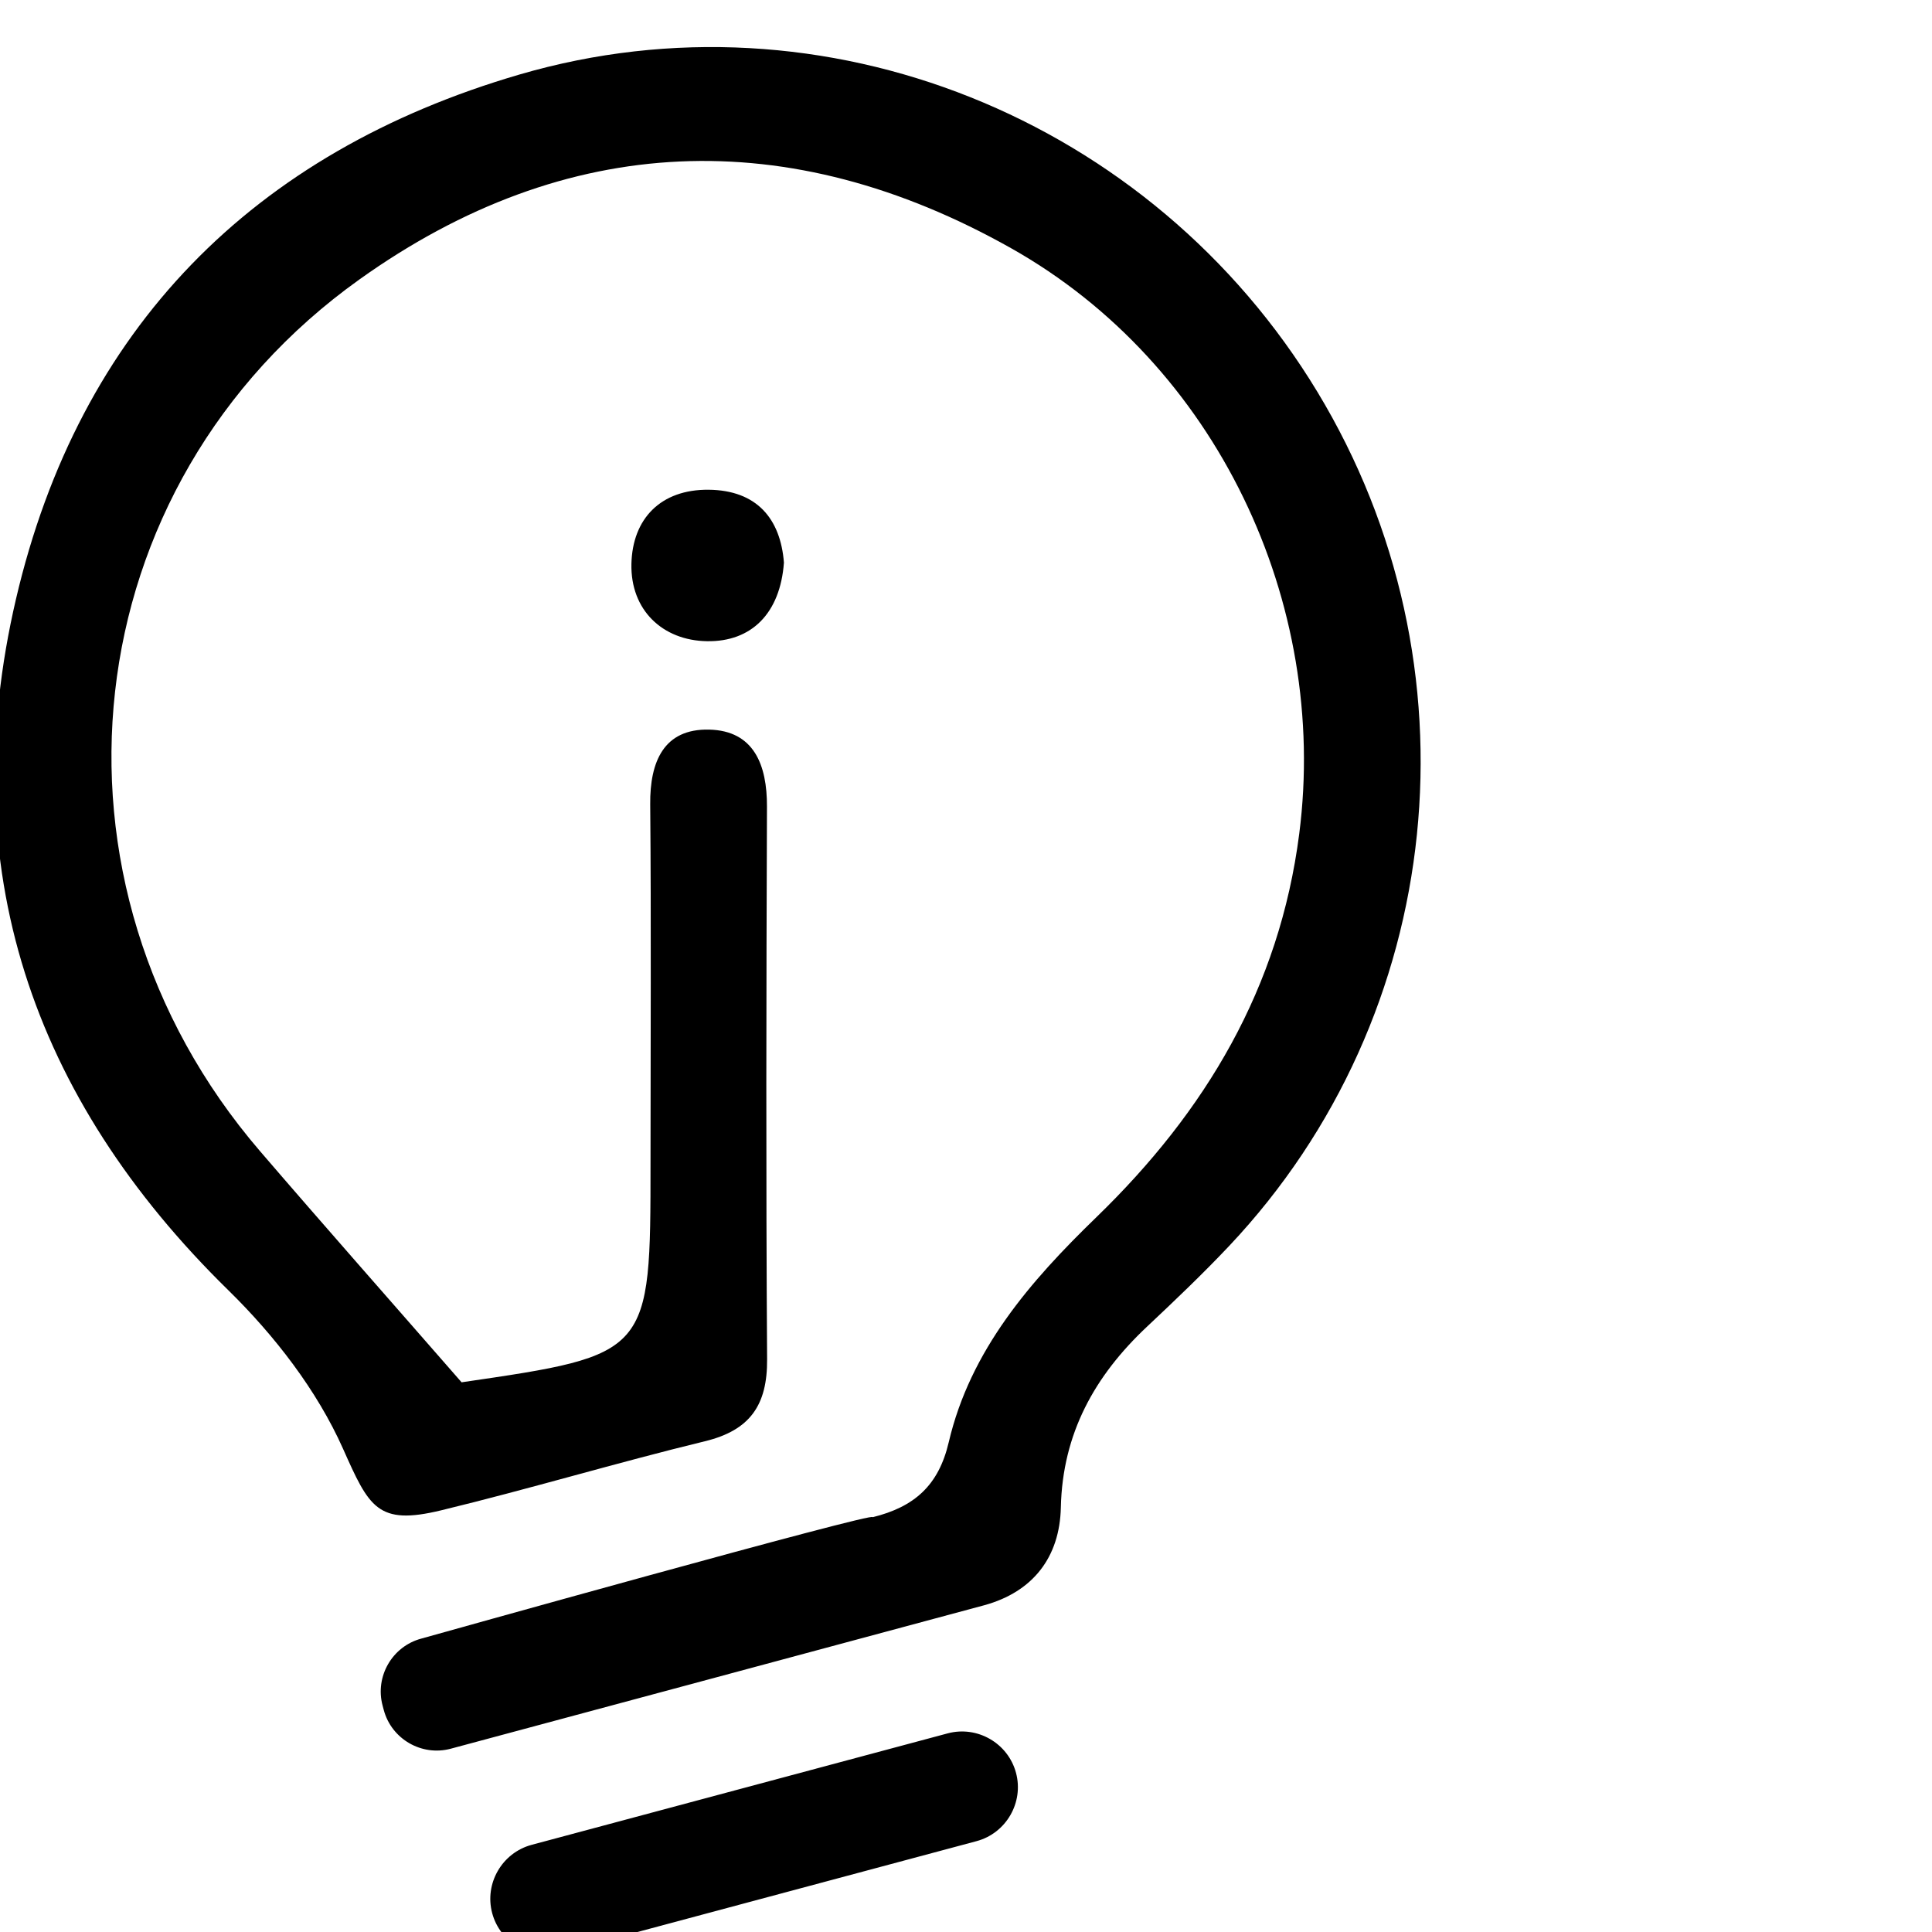 <?xml version="1.0" encoding="UTF-8"?><svg width="64" height="64" version="1.1" viewBox="13.419 -122.671 64 64" xmlns="http://www.w3.org/2000/svg" xmlns:xlink="http://www.w3.org/1999/xlink"><!--Generated by IJSVG (https://github.com/iconjar/IJSVG)--><path d="M1271.35,-1713.35l-382.822,102.576c-27.274,7.306 -55.566,-9.026 -62.874,-36.3v0c-7.306,-27.274 9.026,-55.566 36.3,-62.874l382.822,-102.576c27.274,-7.306 55.566,9.026 62.874,36.3v0c7.314,27.274 -9.026,55.566 -36.3,62.874Zm-177.248,-1176.46c-3.43,46.666 -29.828,72.968 -70.81,72.302c-40.806,-0.658 -70.502,-28.62 -69.522,-71.204c0.95,-41.436 26.932,-68.652 71.124,-68.17c44.164,0.476 66.056,26.572 69.208,67.072Zm490.782,-157.278c-152.29,-251.53 -453.924,-373.738 -734.15,-291.862c-245.234,71.65 -405.13,233.582 -463.272,482.604c-57.548,246.484 14.08,458.488 195.364,636.036c42.518,41.64 81.606,92.08 105.574,145.898c24.028,53.95 31.73,70.824 90.258,56.656c81.284,-19.668 161.478,-43.828 242.746,-63.568c41.662,-10.122 57.49,-33.382 57.212,-75.382c-1.112,-169.508 -0.738,-339.024 -0.124,-508.534c0.138,-38.37 -11.922,-69.962 -53.204,-70.92c-41.794,-0.972 -54.586,29.564 -54.236,68.682c0.966,109.898 0.292,219.808 0.286,329.706c-0.008,176.8 0,176.8 -173.846,202.204c-66.084,-75.724 -126.266,-143.798 -185.482,-212.7c-212.538,-247.296 -173.67,-612.864 91.59,-802.202c190.566,-136.032 395.286,-143.602 599.384,-28.746c189.514,106.65 292.616,326.378 265.29,538.932c-18.256,141.992 -86.06,255.334 -186.624,352.768c-60.694,58.806 -115.998,122.112 -135.906,207.14c-9.312,39.768 -31.612,59.494 -70.136,68.988c7.198,-6.692 -415.24,111.674 -415.24,111.674c-26.726,7.16 -42.73,34.882 -35.57,61.608l1.104,4.132c7.16,26.72 34.882,42.73 61.608,35.57c0,0 484.71,-130.252 491.066,-132.052c44.888,-12.39 69.318,-44.346 70.342,-89.958c1.528,-68.088 31.114,-121.088 79.258,-166.326c25.776,-24.224 51.442,-48.662 75.696,-74.378c200.206,-212.342 233.246,-534.528 81.014,-785.972Z" transform="scale(0.036)" fill="#000"></path></svg>
